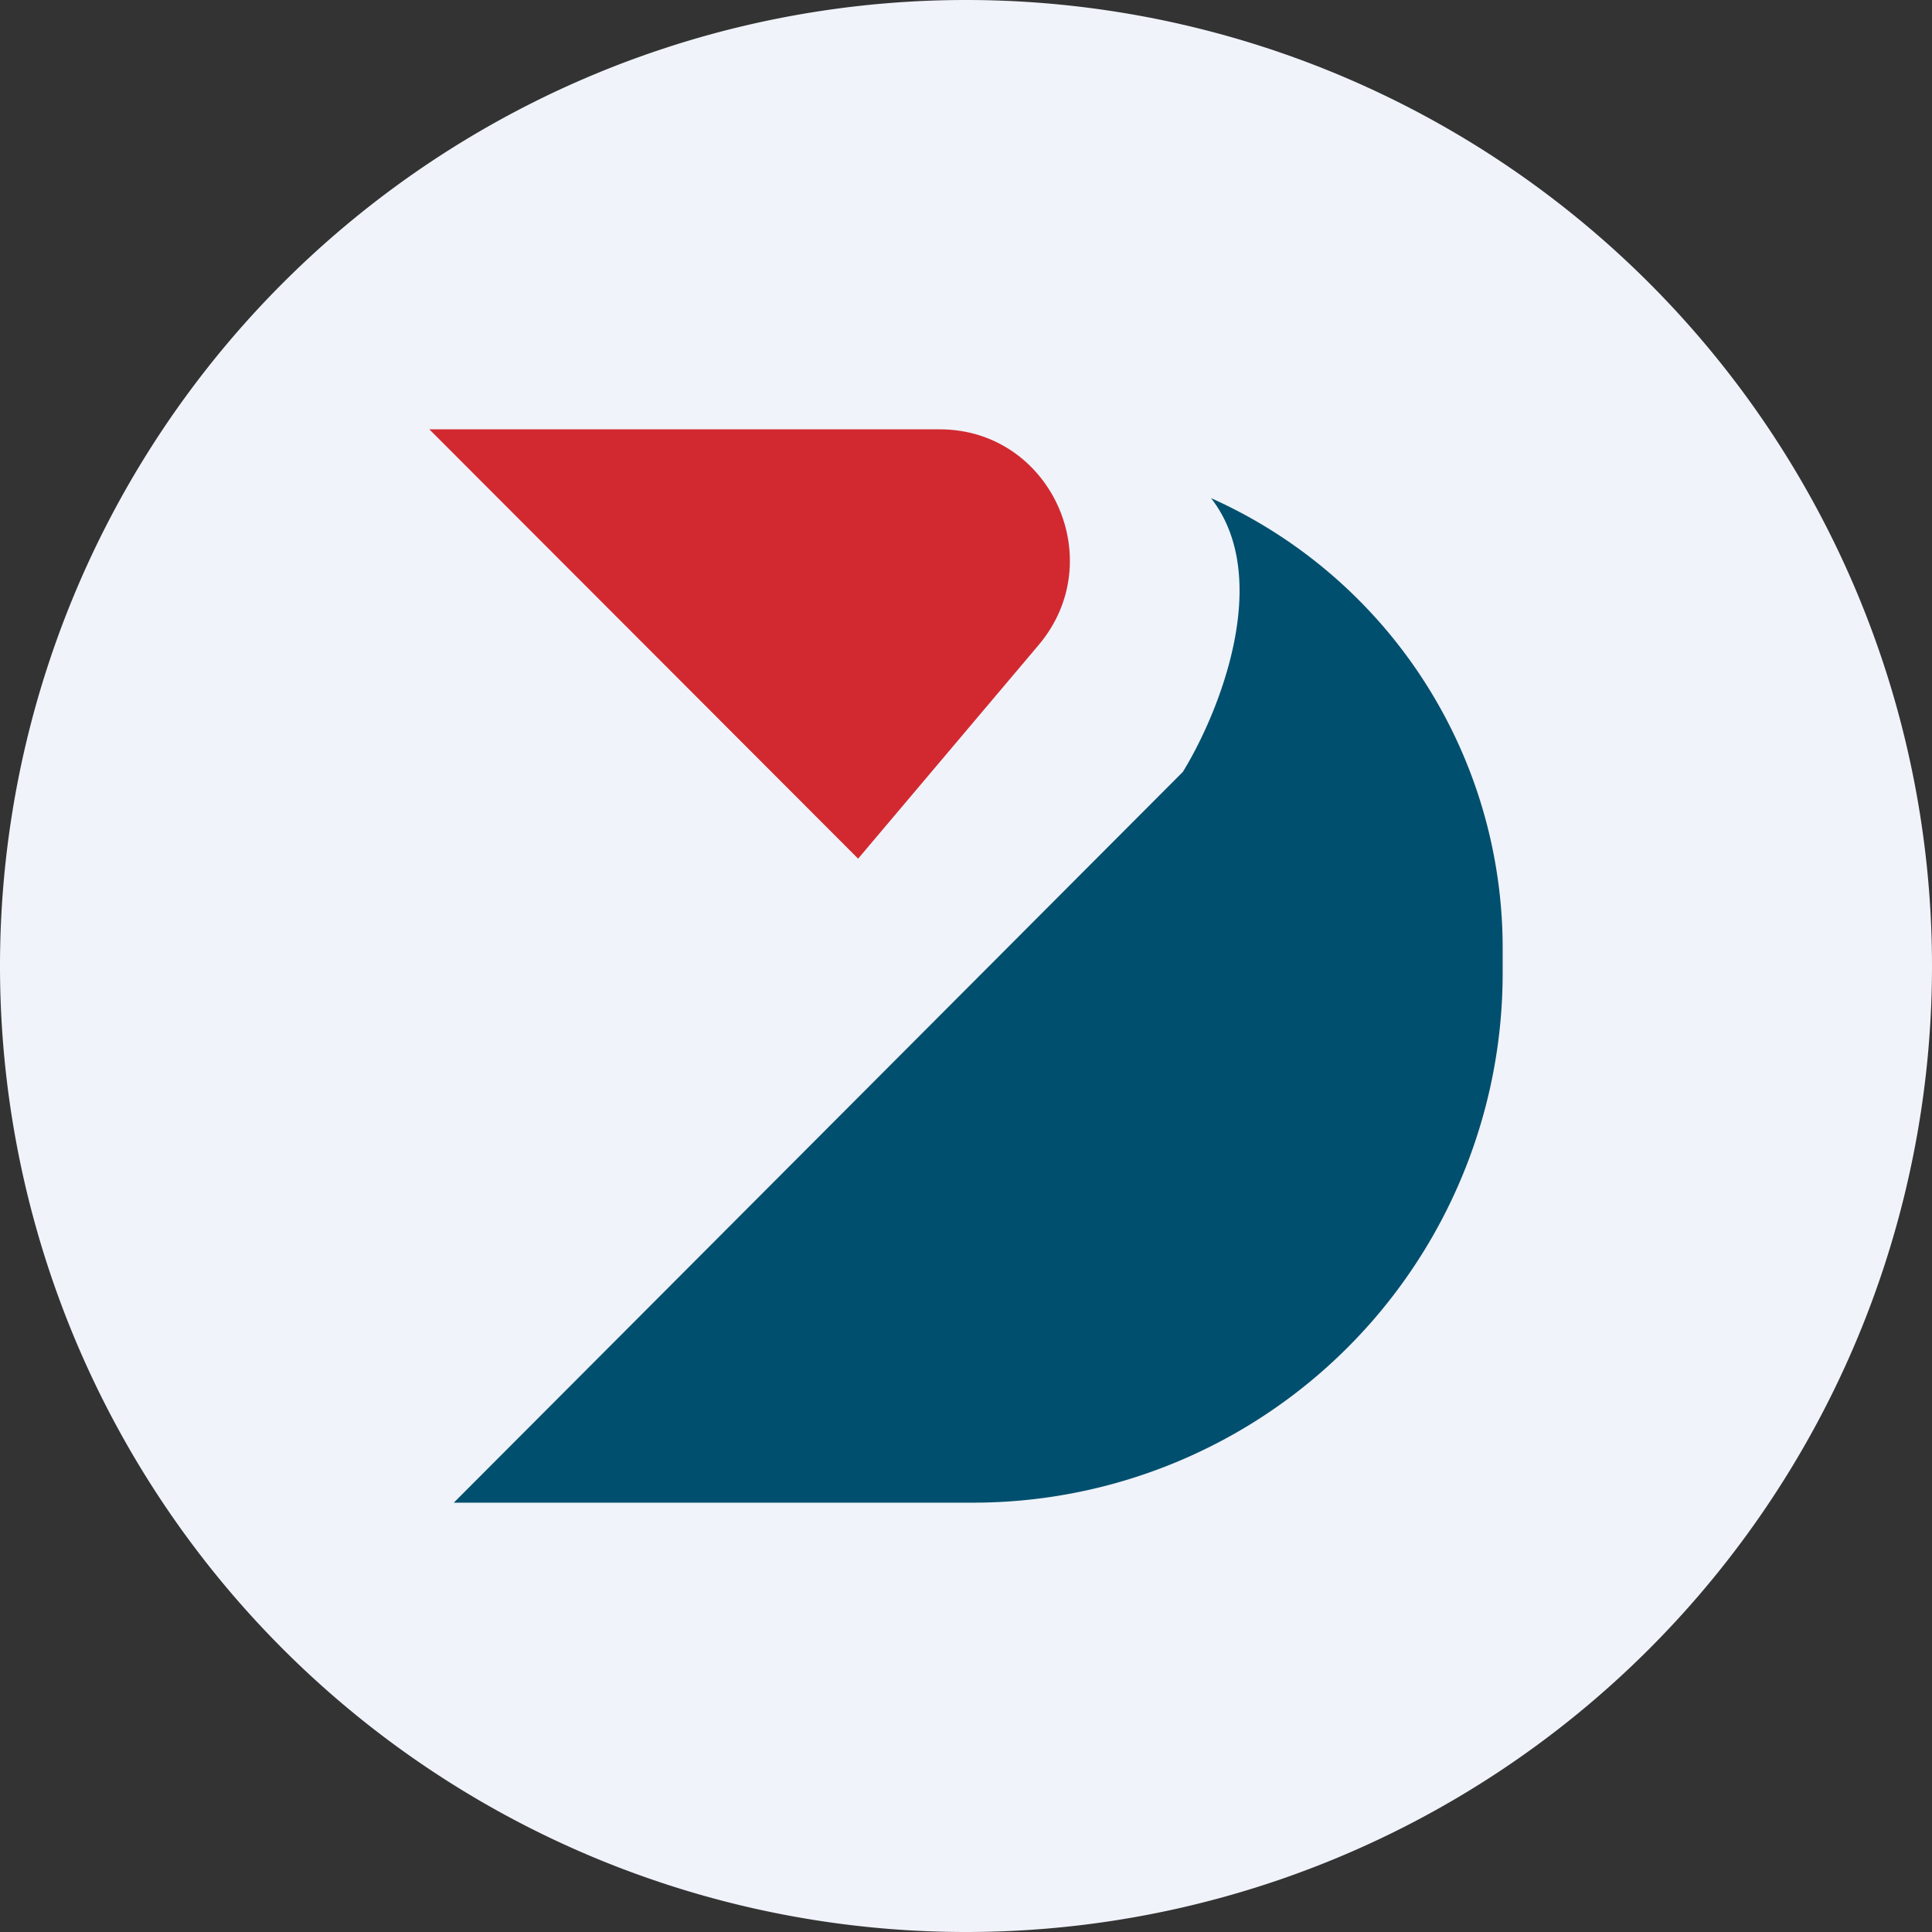<ns0:svg xmlns:ns0="http://www.w3.org/2000/svg" width="18" height="18" fill="none"><ns0:rect width="100%" height="100%" fill="#333333" stroke="none"/><path xmlns="http://www.w3.org/2000/svg" fill="#F0F3FA" d="M9 18a9 9 0 0 1 0 -18a9 9 0 0 1 0 18Z" /><ns0:path d="M7.995 8 4 4h4.755c1.032 0 1.591 1.217.922 2.009L7.995 8Z" fill="#D22930" /><ns0:path d="M11.02 7.192 4.228 14h4.844A4.934 4.934 0 0 0 14 9.06v-.225a4.593 4.593 0 0 0-2.717-4.194c.585.75.069 2.013-.263 2.551Z" fill="#014F6E" /></ns0:svg>